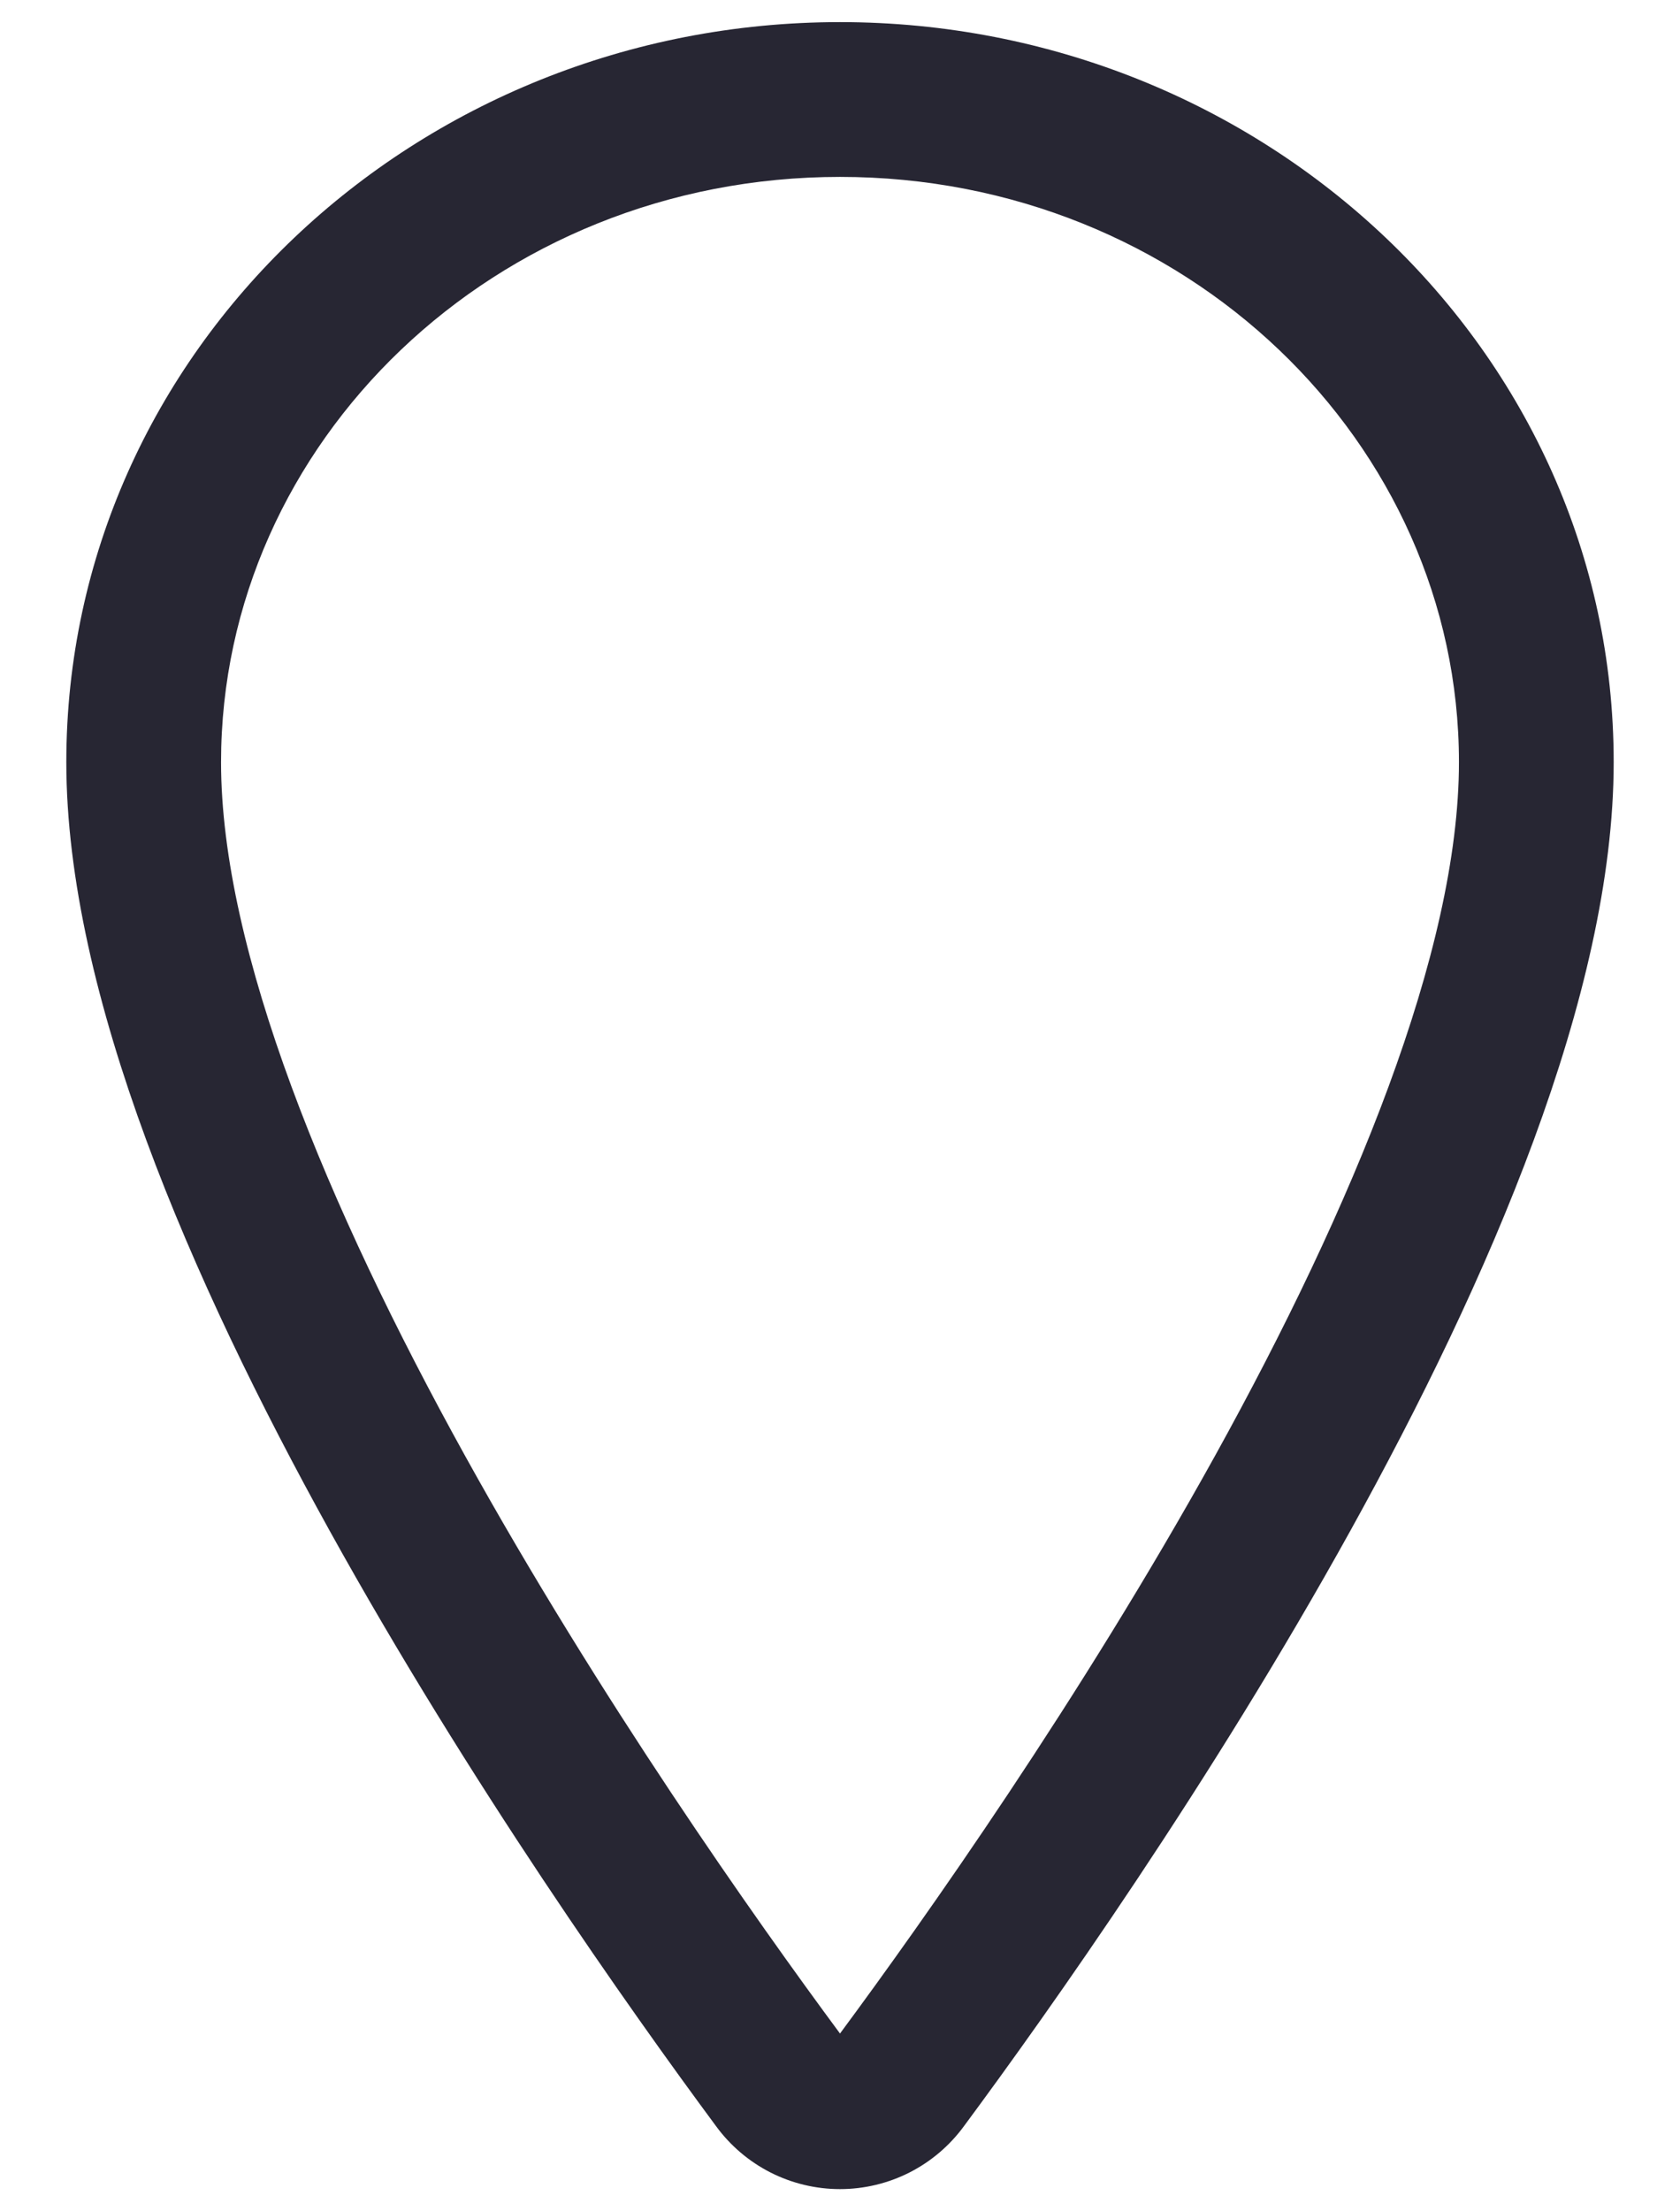 <svg width="19" height="25" viewBox="0 0 19 25" fill="none" xmlns="http://www.w3.org/2000/svg">
<path fill-rule="evenodd" clip-rule="evenodd" d="M0.75 8.617C0.75 3.959 4.711 0.25 9.5 0.25C14.289 0.25 18.25 3.959 18.25 8.617C18.25 11.243 16.83 14.493 15.274 17.302C13.696 20.152 11.877 22.72 10.902 24.037C10.741 24.257 10.531 24.436 10.288 24.56C10.044 24.684 9.774 24.749 9.5 24.749C9.226 24.749 8.956 24.684 8.712 24.56C8.469 24.436 8.259 24.257 8.098 24.037C7.123 22.72 5.304 20.151 3.725 17.3C2.17 14.491 0.75 11.242 0.75 8.617ZM9.5 2C5.594 2 2.5 5.006 2.5 8.617C2.5 10.751 3.705 13.65 5.256 16.452C6.78 19.204 8.545 21.7 9.5 22.99C10.454 21.701 12.22 19.205 13.744 16.454C15.295 13.652 16.5 10.752 16.5 8.617C16.5 5.006 13.406 2 9.5 2Z" fill="#272633"/>
</svg>
